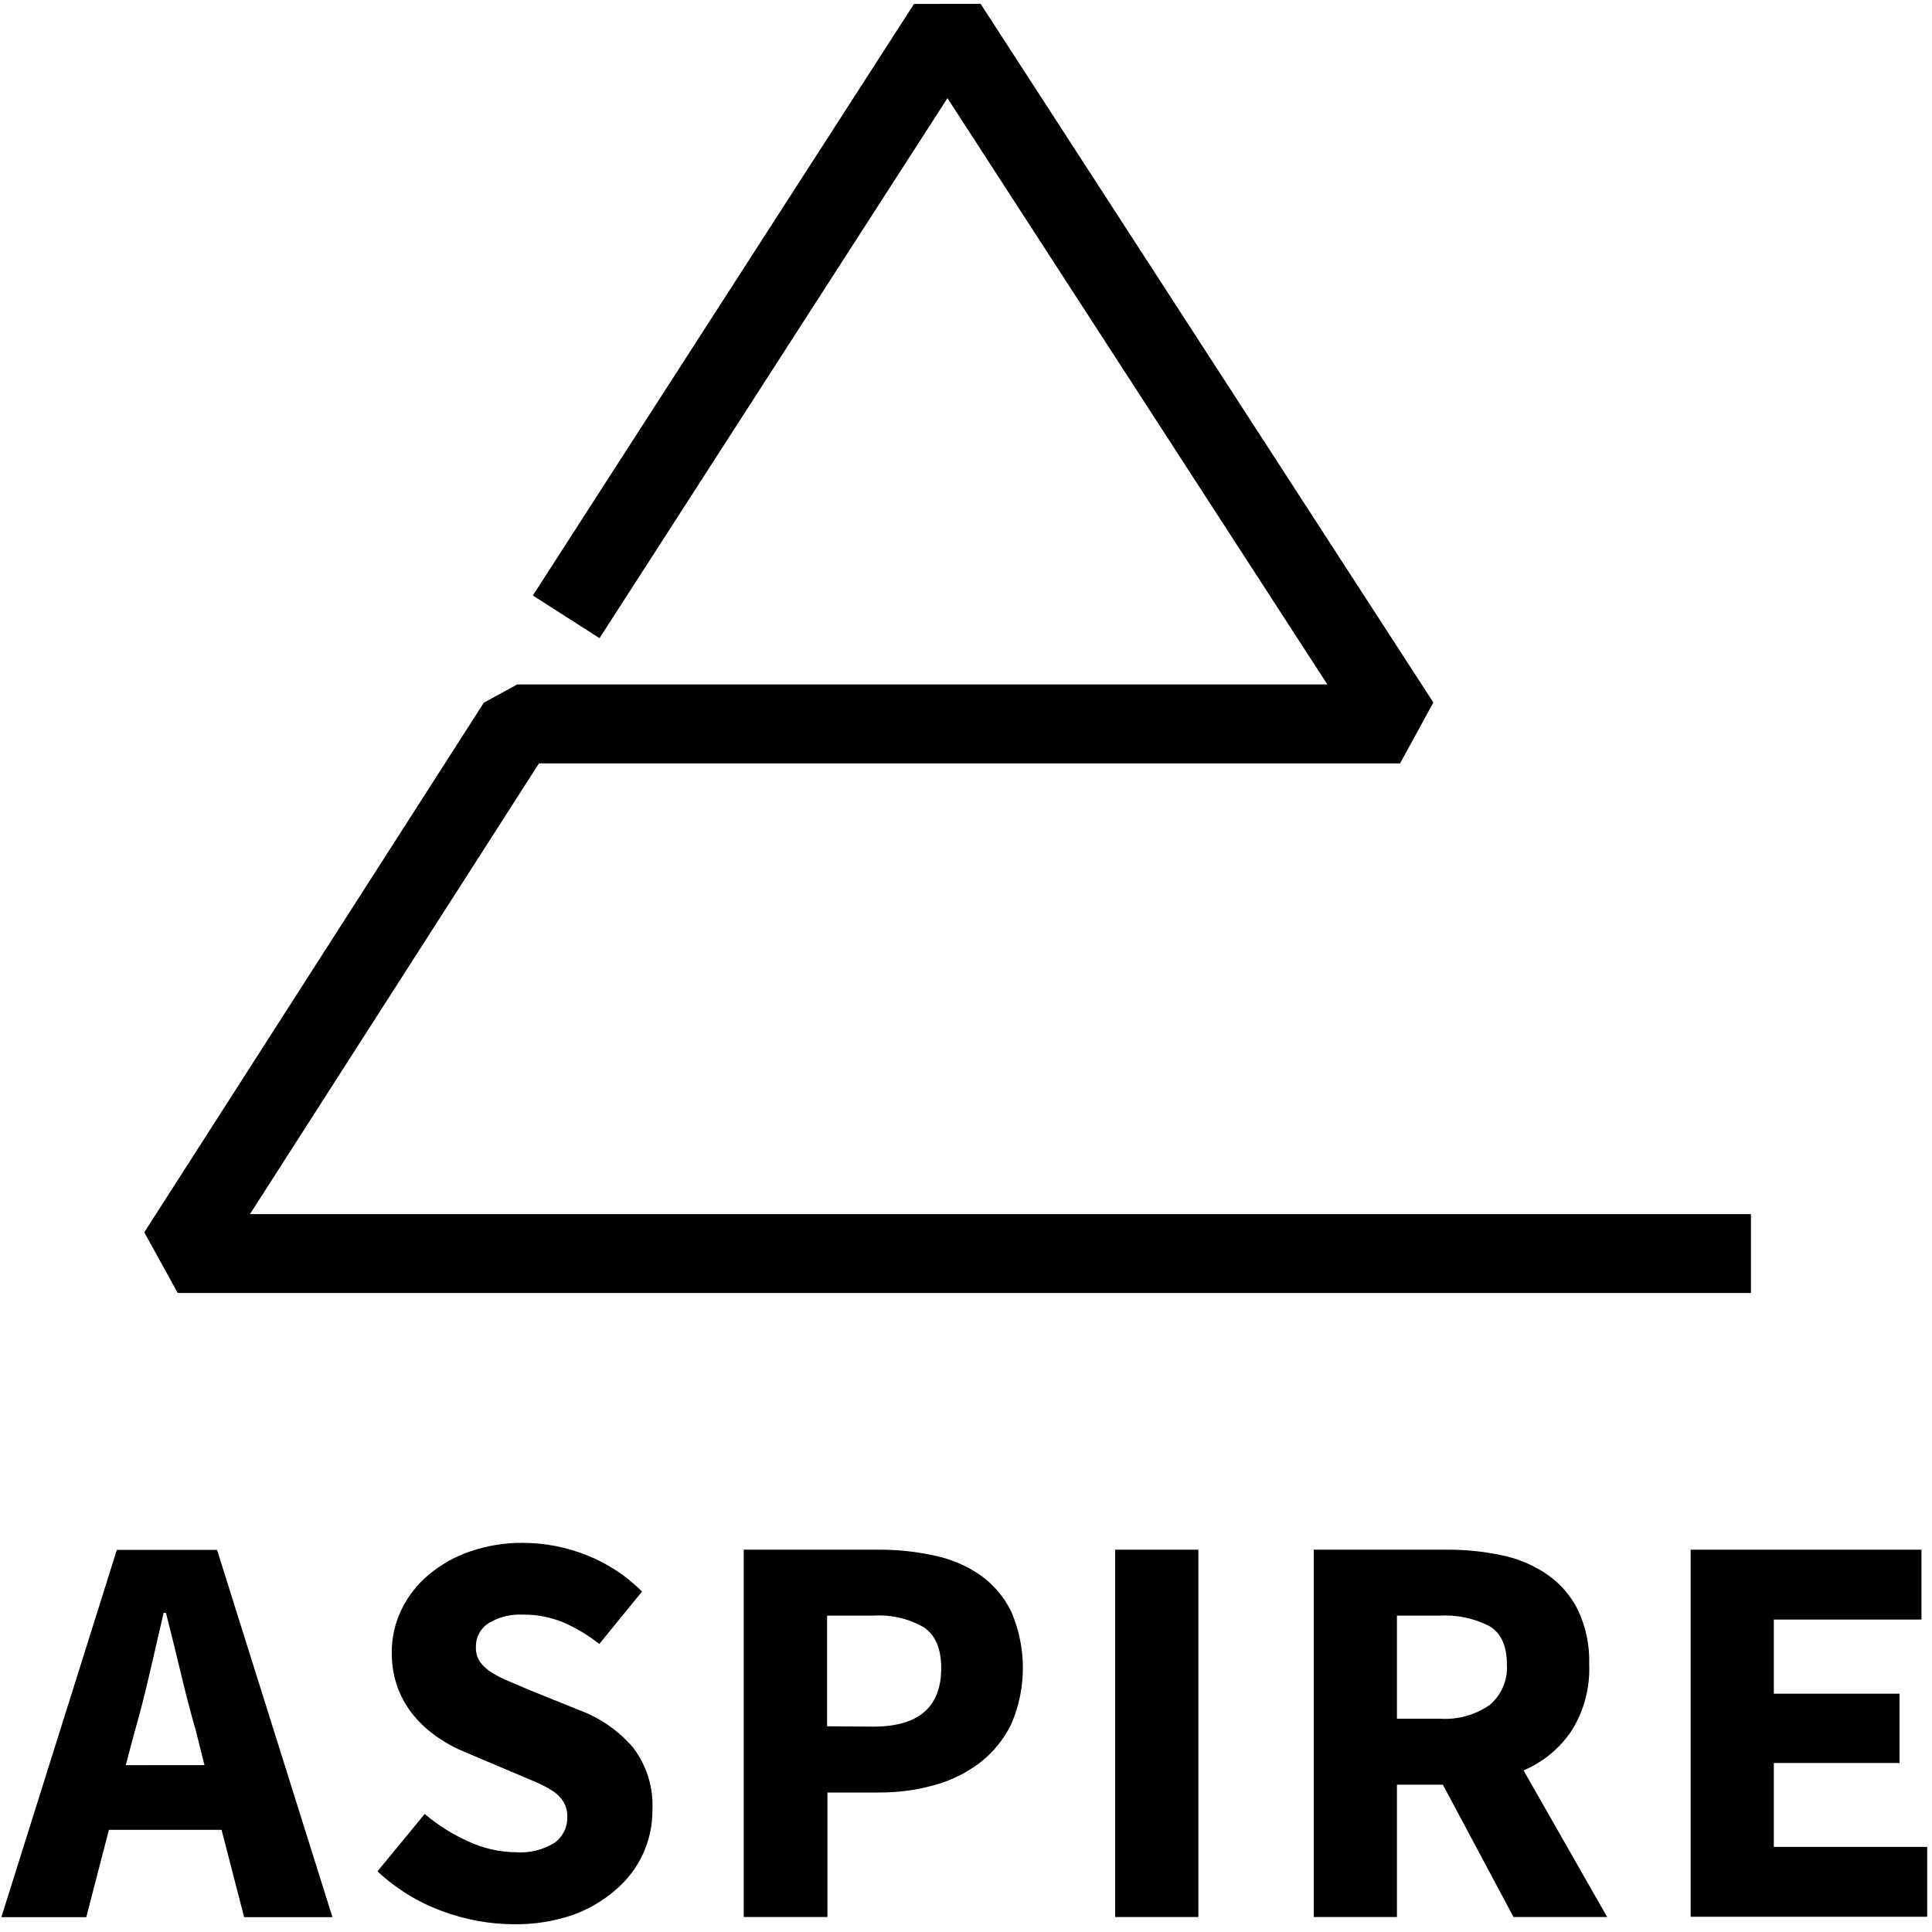 <?xml version="1.0" encoding="UTF-8"?>
<svg width="60px" height="60px" viewBox="0 0 60 60" version="1.1" xmlns="http://www.w3.org/2000/svg" xmlns:xlink="http://www.w3.org/1999/xlink">
    <!-- Generator: sketchtool 51.2 (57519) - http://www.bohemiancoding.com/sketch -->
    <title>053FB180-5F02-4F20-9027-FDD19D53F522</title>
    <desc>Created with sketchtool.</desc>
    <defs></defs>
    <g id="Symbols" stroke="none" stroke-width="1" fill="none" fill-rule="evenodd">
        <g id="ASPIRE_logo" fill="#000000" fill-rule="nonzero">
            <g id="Shape">
                <path d="M6.881,56.828 L3.382,56.828 L2.679,59.54 L0.042,59.54 L3.629,48.132 L6.741,48.132 L10.325,59.54 L7.582,59.54 L6.881,56.828 Z M6.35,54.817 L6.085,53.759 C5.92,53.189 5.762,52.581 5.61,51.938 C5.458,51.299 5.304,50.68 5.153,50.088 L5.081,50.088 C4.94,50.694 4.796,51.315 4.651,51.952 C4.505,52.586 4.351,53.191 4.187,53.762 L3.905,54.819 L6.35,54.817 Z"></path>
                <path d="M13.189,56.334 C13.6,56.682 14.059,56.971 14.551,57.19 C15.011,57.404 15.512,57.517 16.019,57.523 C16.443,57.554 16.865,57.451 17.225,57.227 C17.482,57.04 17.629,56.738 17.618,56.421 C17.622,56.262 17.583,56.105 17.504,55.967 C17.421,55.829 17.307,55.712 17.172,55.626 C17.004,55.516 16.826,55.422 16.641,55.345 L15.964,55.057 L14.472,54.426 C14.171,54.306 13.884,54.154 13.617,53.971 C13.343,53.786 13.095,53.565 12.879,53.315 C12.658,53.055 12.483,52.759 12.361,52.441 C12.228,52.079 12.162,51.697 12.167,51.312 C12.166,50.854 12.268,50.403 12.467,49.99 C12.668,49.574 12.956,49.204 13.312,48.907 C13.692,48.586 14.13,48.34 14.602,48.18 C15.131,47.999 15.686,47.91 16.245,47.915 C16.923,47.917 17.594,48.047 18.223,48.299 C18.867,48.553 19.451,48.937 19.938,49.427 L18.611,51.056 C18.268,50.781 17.889,50.555 17.485,50.381 C17.089,50.219 16.665,50.138 16.237,50.144 C15.865,50.124 15.495,50.216 15.175,50.408 C14.917,50.574 14.767,50.864 14.78,51.169 C14.775,51.328 14.82,51.484 14.91,51.616 C15.011,51.749 15.136,51.862 15.279,51.949 C15.456,52.056 15.641,52.149 15.834,52.226 L16.519,52.517 L17.995,53.112 C18.638,53.35 19.21,53.747 19.657,54.267 C20.082,54.823 20.297,55.511 20.262,56.21 C20.269,57.16 19.854,58.066 19.128,58.684 C18.735,59.027 18.28,59.295 17.788,59.471 C17.2,59.671 16.582,59.768 15.961,59.759 C15.195,59.757 14.436,59.617 13.72,59.347 C12.978,59.075 12.299,58.656 11.724,58.115 L13.189,56.334 Z"></path>
                <path d="M23.097,48.127 L27.281,48.127 C27.869,48.123 28.455,48.185 29.028,48.312 C29.539,48.419 30.023,48.626 30.451,48.922 C30.863,49.215 31.193,49.607 31.41,50.062 C31.886,51.171 31.886,52.426 31.41,53.535 C31.183,54.006 30.849,54.419 30.435,54.74 C30.01,55.063 29.526,55.301 29.01,55.441 C28.45,55.596 27.871,55.672 27.289,55.668 L25.696,55.668 L25.696,59.535 L23.097,59.535 L23.097,48.127 Z M27.122,53.622 C28.529,53.622 29.232,53.015 29.23,51.801 C29.23,51.207 29.053,50.788 28.699,50.543 C28.224,50.267 27.676,50.139 27.127,50.175 L25.686,50.175 L25.686,53.611 L27.122,53.622 Z"></path>
                <polygon points="34.633 48.127 37.216 48.127 37.216 59.535 34.633 59.535"></polygon>
                <path d="M47.004,59.535 L44.809,55.425 L43.383,55.425 L43.383,59.535 L40.8,59.535 L40.8,48.127 L44.931,48.127 C45.506,48.123 46.081,48.182 46.643,48.301 C47.148,48.405 47.628,48.608 48.053,48.899 C48.456,49.179 48.782,49.555 49.001,49.993 C49.252,50.523 49.373,51.104 49.354,51.69 C49.384,52.421 49.19,53.143 48.799,53.762 C48.433,54.303 47.918,54.726 47.315,54.981 L49.912,59.535 L47.004,59.535 Z M43.383,53.376 L44.711,53.376 C45.263,53.414 45.812,53.263 46.266,52.948 C46.635,52.633 46.832,52.162 46.797,51.679 C46.797,51.119 46.62,50.728 46.266,50.506 C45.787,50.258 45.25,50.143 44.711,50.175 L43.383,50.175 L43.383,53.376 Z"></path>
                <polygon points="52.505 48.127 59.673 48.127 59.673 50.297 55.088 50.297 55.088 52.599 58.991 52.599 58.991 54.751 55.088 54.751 55.088 57.357 59.851 57.357 59.851 59.527 52.505 59.527"></polygon>
                <polygon points="54.377 40.155 5.519 40.155 4.481 38.27 15.027 21.822 16.062 21.256 41.222 21.256 29.424 3.048 18.619 19.819 16.548 18.494 28.386 0.122 30.454 0.119 44.514 21.817 43.481 23.707 16.739 23.707 7.763 37.705 54.377 37.705"></polygon>
            </g>
        </g>
    </g>
</svg>